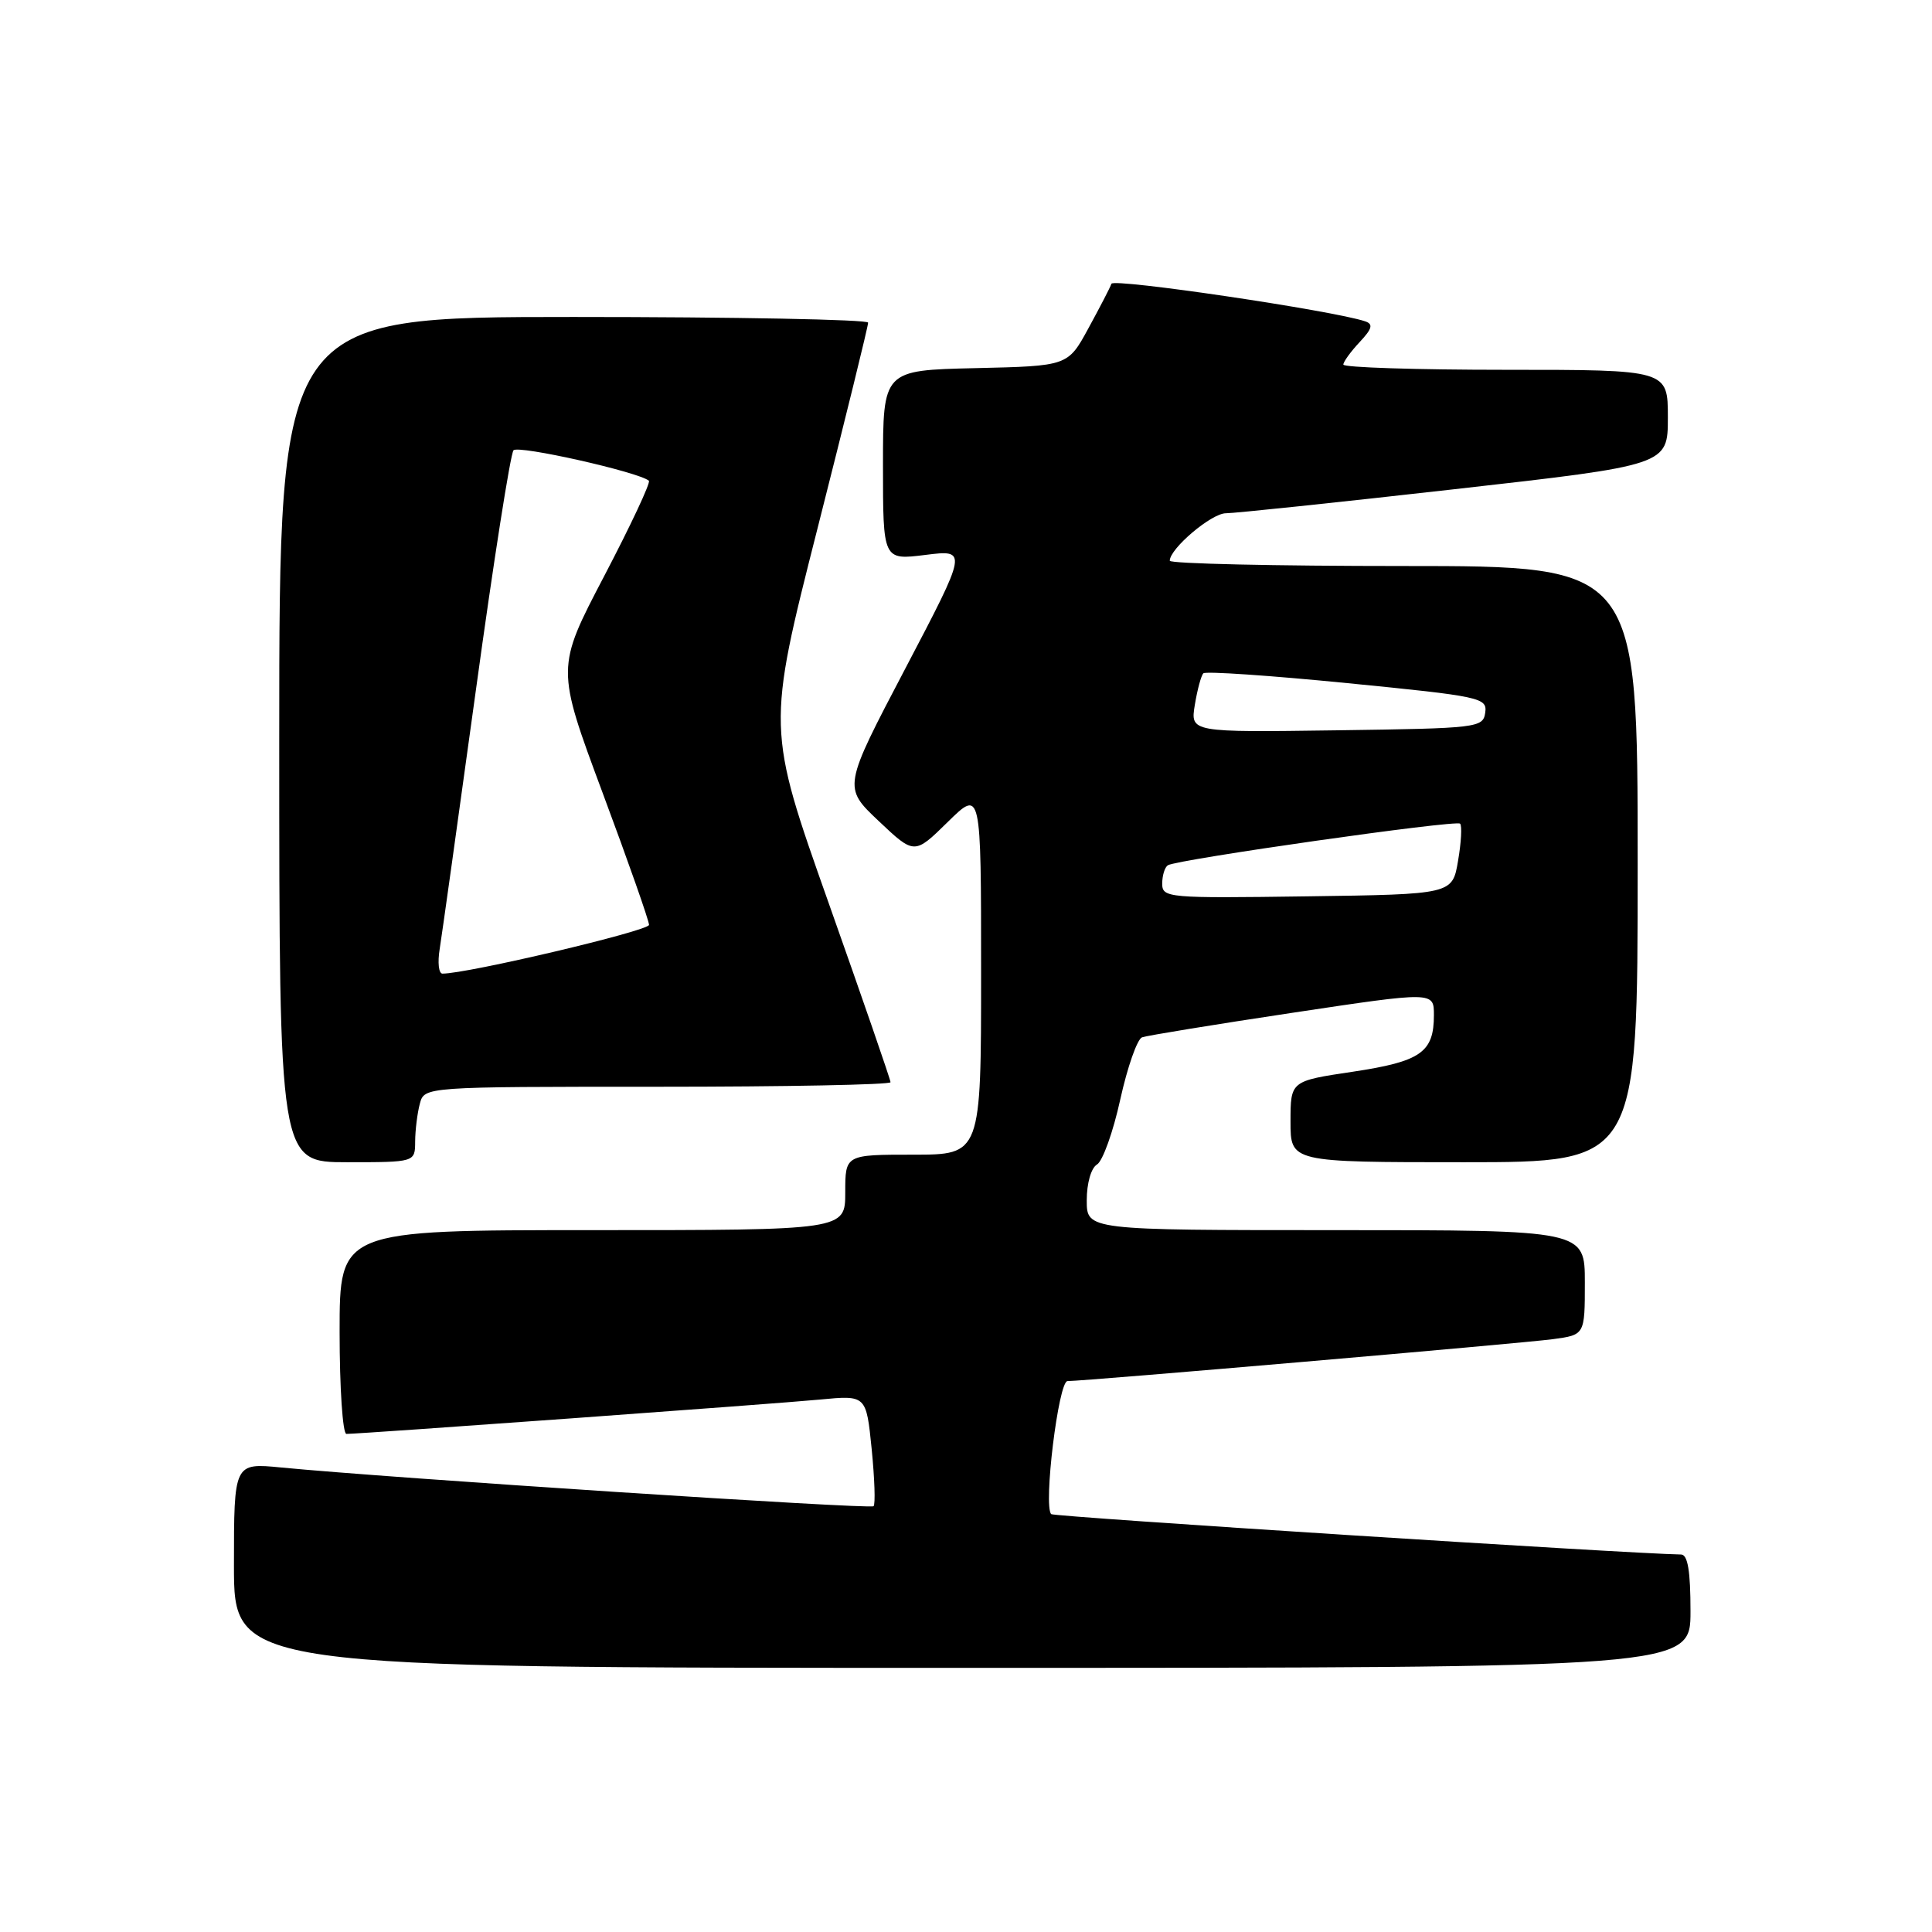 <?xml version="1.0" encoding="UTF-8" standalone="no"?>
<!DOCTYPE svg PUBLIC "-//W3C//DTD SVG 1.1//EN" "http://www.w3.org/Graphics/SVG/1.1/DTD/svg11.dtd" >
<svg xmlns="http://www.w3.org/2000/svg" xmlns:xlink="http://www.w3.org/1999/xlink" version="1.1" viewBox="0 0 256 256">
 <g >
 <path fill="currentColor"
d=" M 224.00 213.50 C 224.00 208.18 223.64 205.99 222.75 205.98 C 215.65 205.86 139.66 200.99 139.29 200.63 C 138.23 199.56 140.25 183.00 141.45 183.00 C 143.78 183.00 201.53 178.01 205.75 177.45 C 210.00 176.88 210.00 176.88 210.00 169.94 C 210.00 163.00 210.00 163.00 177.00 163.00 C 144.00 163.00 144.00 163.00 144.00 159.05 C 144.00 156.78 144.58 154.76 145.36 154.30 C 146.11 153.86 147.50 149.98 148.44 145.69 C 149.39 141.39 150.69 137.68 151.33 137.45 C 151.97 137.22 160.94 135.75 171.25 134.20 C 190.00 131.38 190.00 131.38 190.00 134.50 C 190.00 139.45 188.28 140.65 179.25 142.01 C 171.00 143.24 171.00 143.24 171.00 148.62 C 171.00 154.00 171.00 154.00 194.00 154.00 C 217.00 154.00 217.00 154.00 217.00 114.50 C 217.00 75.00 217.00 75.00 186.00 75.00 C 168.95 75.00 155.00 74.69 155.00 74.30 C 155.00 72.69 160.54 68.00 162.44 68.01 C 163.57 68.01 177.21 66.58 192.75 64.82 C 221.00 61.63 221.00 61.63 221.00 55.31 C 221.00 49.00 221.00 49.00 199.50 49.00 C 187.68 49.00 178.00 48.69 178.00 48.31 C 178.00 47.94 178.97 46.60 180.15 45.34 C 181.82 43.56 181.99 42.95 180.90 42.58 C 176.71 41.16 147.55 36.84 147.27 37.60 C 147.10 38.10 145.72 40.75 144.22 43.50 C 141.50 48.50 141.50 48.50 129.25 48.78 C 117.00 49.06 117.00 49.06 117.00 61.65 C 117.00 74.23 117.00 74.23 122.61 73.53 C 128.22 72.83 128.22 72.83 119.96 88.58 C 111.70 104.32 111.70 104.32 116.43 108.79 C 121.16 113.26 121.16 113.26 125.58 108.92 C 130.00 104.58 130.00 104.58 130.00 128.79 C 130.00 153.00 130.00 153.00 121.00 153.00 C 112.00 153.00 112.00 153.00 112.00 158.00 C 112.00 163.00 112.00 163.00 78.50 163.00 C 45.00 163.00 45.00 163.00 45.00 176.50 C 45.00 183.93 45.41 190.00 45.90 190.00 C 47.79 190.00 102.79 186.01 108.64 185.45 C 114.78 184.86 114.78 184.86 115.50 191.99 C 115.89 195.91 116.01 199.33 115.75 199.58 C 115.33 200.01 51.56 195.84 37.25 194.45 C 31.00 193.84 31.00 193.84 31.00 207.42 C 31.00 221.00 31.00 221.00 127.50 221.00 C 224.00 221.00 224.00 221.00 224.00 213.50 Z  M 55.01 151.25 C 55.02 149.74 55.30 147.49 55.63 146.25 C 56.23 144.00 56.23 144.00 87.12 144.00 C 104.10 144.00 118.00 143.73 118.00 143.40 C 118.00 143.07 114.31 132.39 109.80 119.65 C 101.60 96.50 101.60 96.50 108.33 70.00 C 112.03 55.42 115.05 43.16 115.03 42.75 C 115.01 42.34 97.45 42.00 76.00 42.00 C 37.00 42.00 37.00 42.00 37.00 98.00 C 37.00 154.00 37.00 154.00 46.00 154.00 C 55.00 154.00 55.00 154.00 55.01 151.25 Z  M 154.00 117.08 C 154.00 116.00 154.34 114.91 154.75 114.65 C 156.01 113.88 192.94 108.61 193.47 109.14 C 193.74 109.41 193.62 111.62 193.20 114.06 C 192.45 118.50 192.45 118.50 173.22 118.77 C 154.70 119.03 154.00 118.97 154.00 117.08 Z  M 158.32 93.40 C 158.65 91.39 159.16 89.51 159.45 89.22 C 159.74 88.92 168.33 89.51 178.54 90.52 C 196.25 92.27 197.08 92.45 196.80 94.43 C 196.51 96.43 195.86 96.51 177.12 96.77 C 157.73 97.04 157.73 97.04 158.32 93.40 Z  M 58.26 125.75 C 58.55 123.96 60.70 108.55 63.05 91.50 C 65.39 74.45 67.64 60.13 68.04 59.67 C 68.66 58.95 84.65 62.55 85.98 63.70 C 86.24 63.93 83.58 69.60 80.07 76.31 C 73.69 88.50 73.69 88.50 79.84 105.03 C 83.23 114.12 86.00 122.00 86.00 122.55 C 86.00 123.34 61.89 129.03 58.62 129.01 C 58.13 129.00 57.97 127.54 58.26 125.75 Z "/>
</g>
</svg>